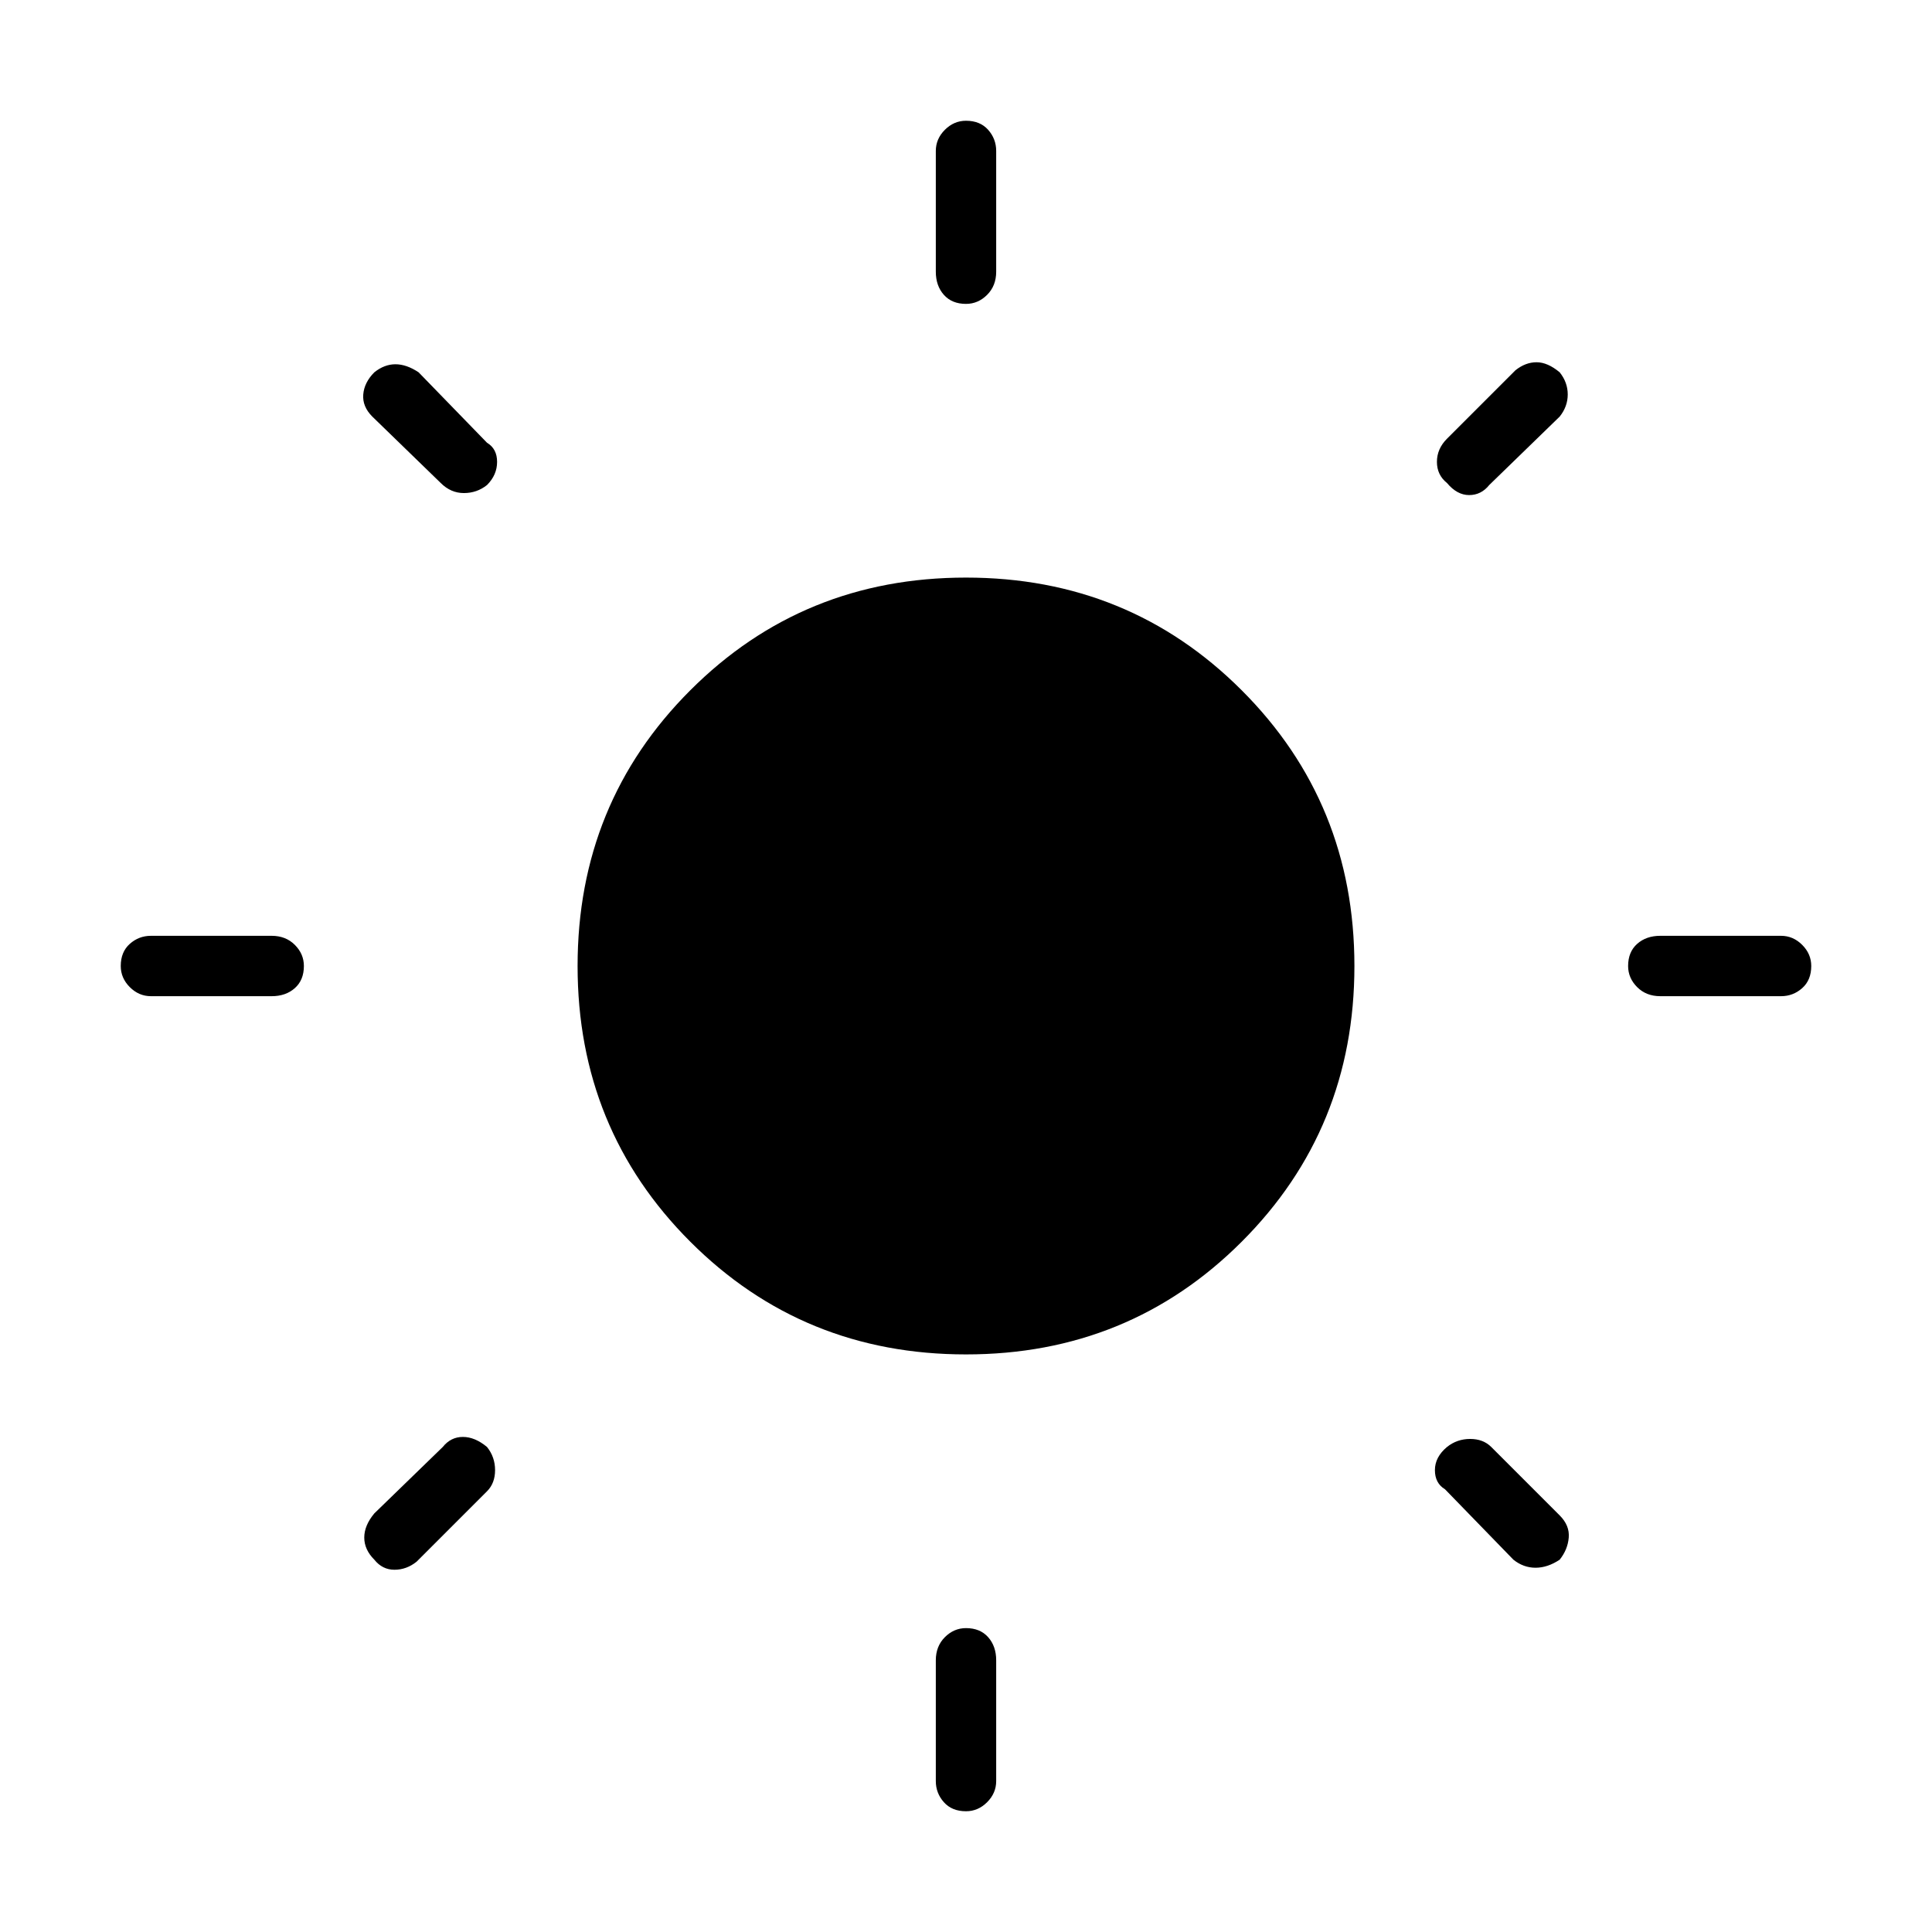 <svg xmlns="http://www.w3.org/2000/svg" height="48" width="48"><path d="M24 7.55Q23.65 7.55 23.45 7.325Q23.25 7.1 23.25 6.75V3.75Q23.25 3.45 23.475 3.225Q23.7 3 24 3Q24.35 3 24.55 3.225Q24.75 3.45 24.75 3.75V6.75Q24.75 7.1 24.525 7.325Q24.3 7.55 24 7.55ZM24 45Q23.65 45 23.45 44.775Q23.25 44.55 23.25 44.25V41.25Q23.25 40.9 23.475 40.675Q23.7 40.45 24 40.45Q24.35 40.45 24.55 40.675Q24.75 40.9 24.75 41.25V44.25Q24.75 44.55 24.525 44.775Q24.3 45 24 45ZM41.25 24.75Q40.9 24.75 40.675 24.525Q40.45 24.3 40.45 24Q40.45 23.65 40.675 23.45Q40.9 23.25 41.25 23.25H44.25Q44.55 23.25 44.775 23.475Q45 23.7 45 24Q45 24.35 44.775 24.55Q44.55 24.75 44.25 24.75ZM3.75 24.75Q3.45 24.75 3.225 24.525Q3 24.3 3 24Q3 23.65 3.225 23.45Q3.45 23.25 3.75 23.25H6.75Q7.1 23.25 7.325 23.475Q7.55 23.7 7.55 24Q7.55 24.35 7.325 24.55Q7.1 24.75 6.75 24.75ZM35.95 12Q35.7 11.8 35.7 11.475Q35.7 11.15 35.95 10.9L37.65 9.2Q37.9 9 38.175 9Q38.45 9 38.75 9.25Q38.95 9.5 38.95 9.8Q38.95 10.1 38.75 10.35L37 12.05Q36.8 12.3 36.5 12.3Q36.2 12.3 35.95 12ZM9.3 38.75Q9.05 38.5 9.05 38.2Q9.05 37.9 9.3 37.6L11 35.95Q11.2 35.7 11.5 35.7Q11.8 35.7 12.1 35.95Q12.3 36.2 12.3 36.525Q12.3 36.85 12.1 37.05L10.35 38.8Q10.1 39 9.8 39Q9.5 39 9.3 38.75ZM37.6 38.75 35.9 37Q35.65 36.85 35.65 36.525Q35.65 36.2 35.95 35.95Q36.2 35.75 36.525 35.75Q36.85 35.75 37.05 35.95L38.75 37.65Q39 37.9 38.975 38.2Q38.95 38.5 38.75 38.75Q38.45 38.95 38.15 38.95Q37.85 38.95 37.6 38.75ZM10.95 12 9.25 10.35Q9 10.1 9.025 9.8Q9.05 9.5 9.3 9.25Q9.55 9.05 9.825 9.05Q10.1 9.05 10.4 9.25L12.1 11Q12.35 11.15 12.35 11.475Q12.35 11.8 12.1 12.05Q11.85 12.25 11.525 12.25Q11.2 12.25 10.95 12ZM24 33.65Q19.95 33.65 17.15 30.85Q14.35 28.05 14.35 24Q14.35 19.95 17.15 17.15Q19.95 14.35 24 14.35Q28.05 14.35 30.85 17.15Q33.65 19.95 33.65 24Q33.65 28.05 30.85 30.85Q28.05 33.65 24 33.65Z"/></svg>